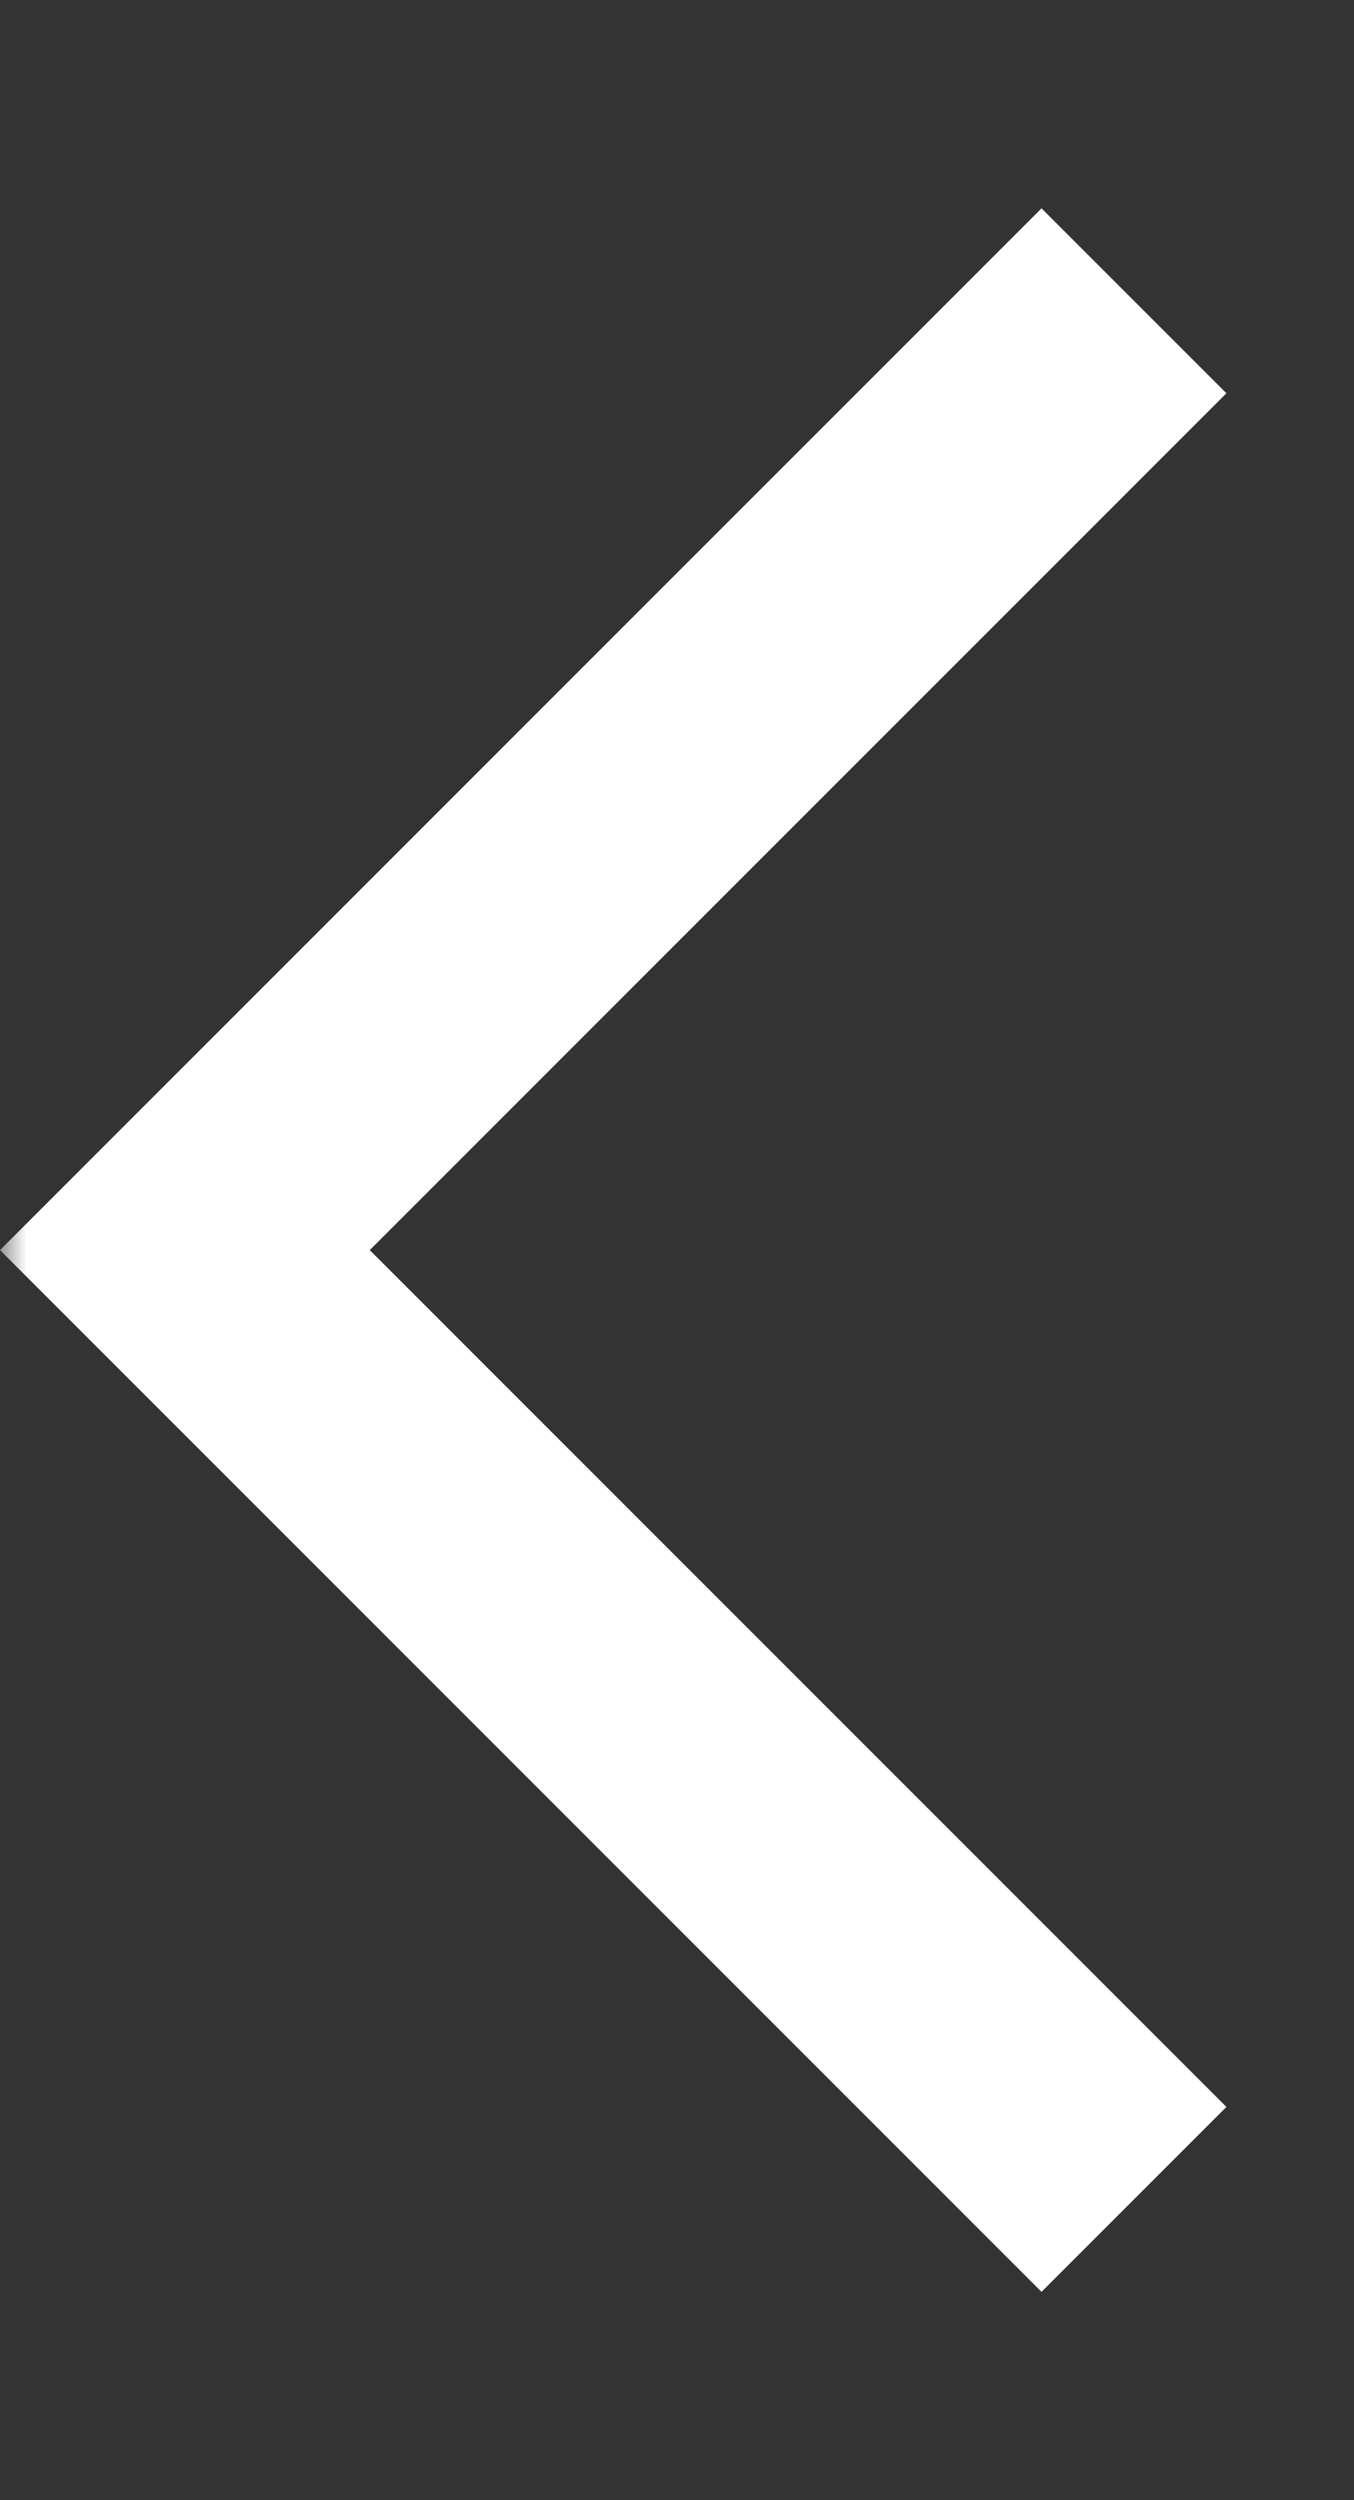 <svg width="26" height="48" viewBox="0 0 26 48" fill="none" xmlns="http://www.w3.org/2000/svg">
<rect x="0" y="0" width="26" height="48" fill="#333333" stroke="none"/>
<mask id="mask0_101_283" style="mask-type:alpha" maskUnits="userSpaceOnUse" x="0" y="0" width="26" height="48">
<rect width="26" height="48" fill="#D9D9D9"/>
</mask>
<g mask="url(#mask0_101_283)">
<path d="M20 44L0 24L20 4L23.55 7.55L7.1 24L23.55 40.45L20 44Z" fill="white"/>
</g>
</svg>
